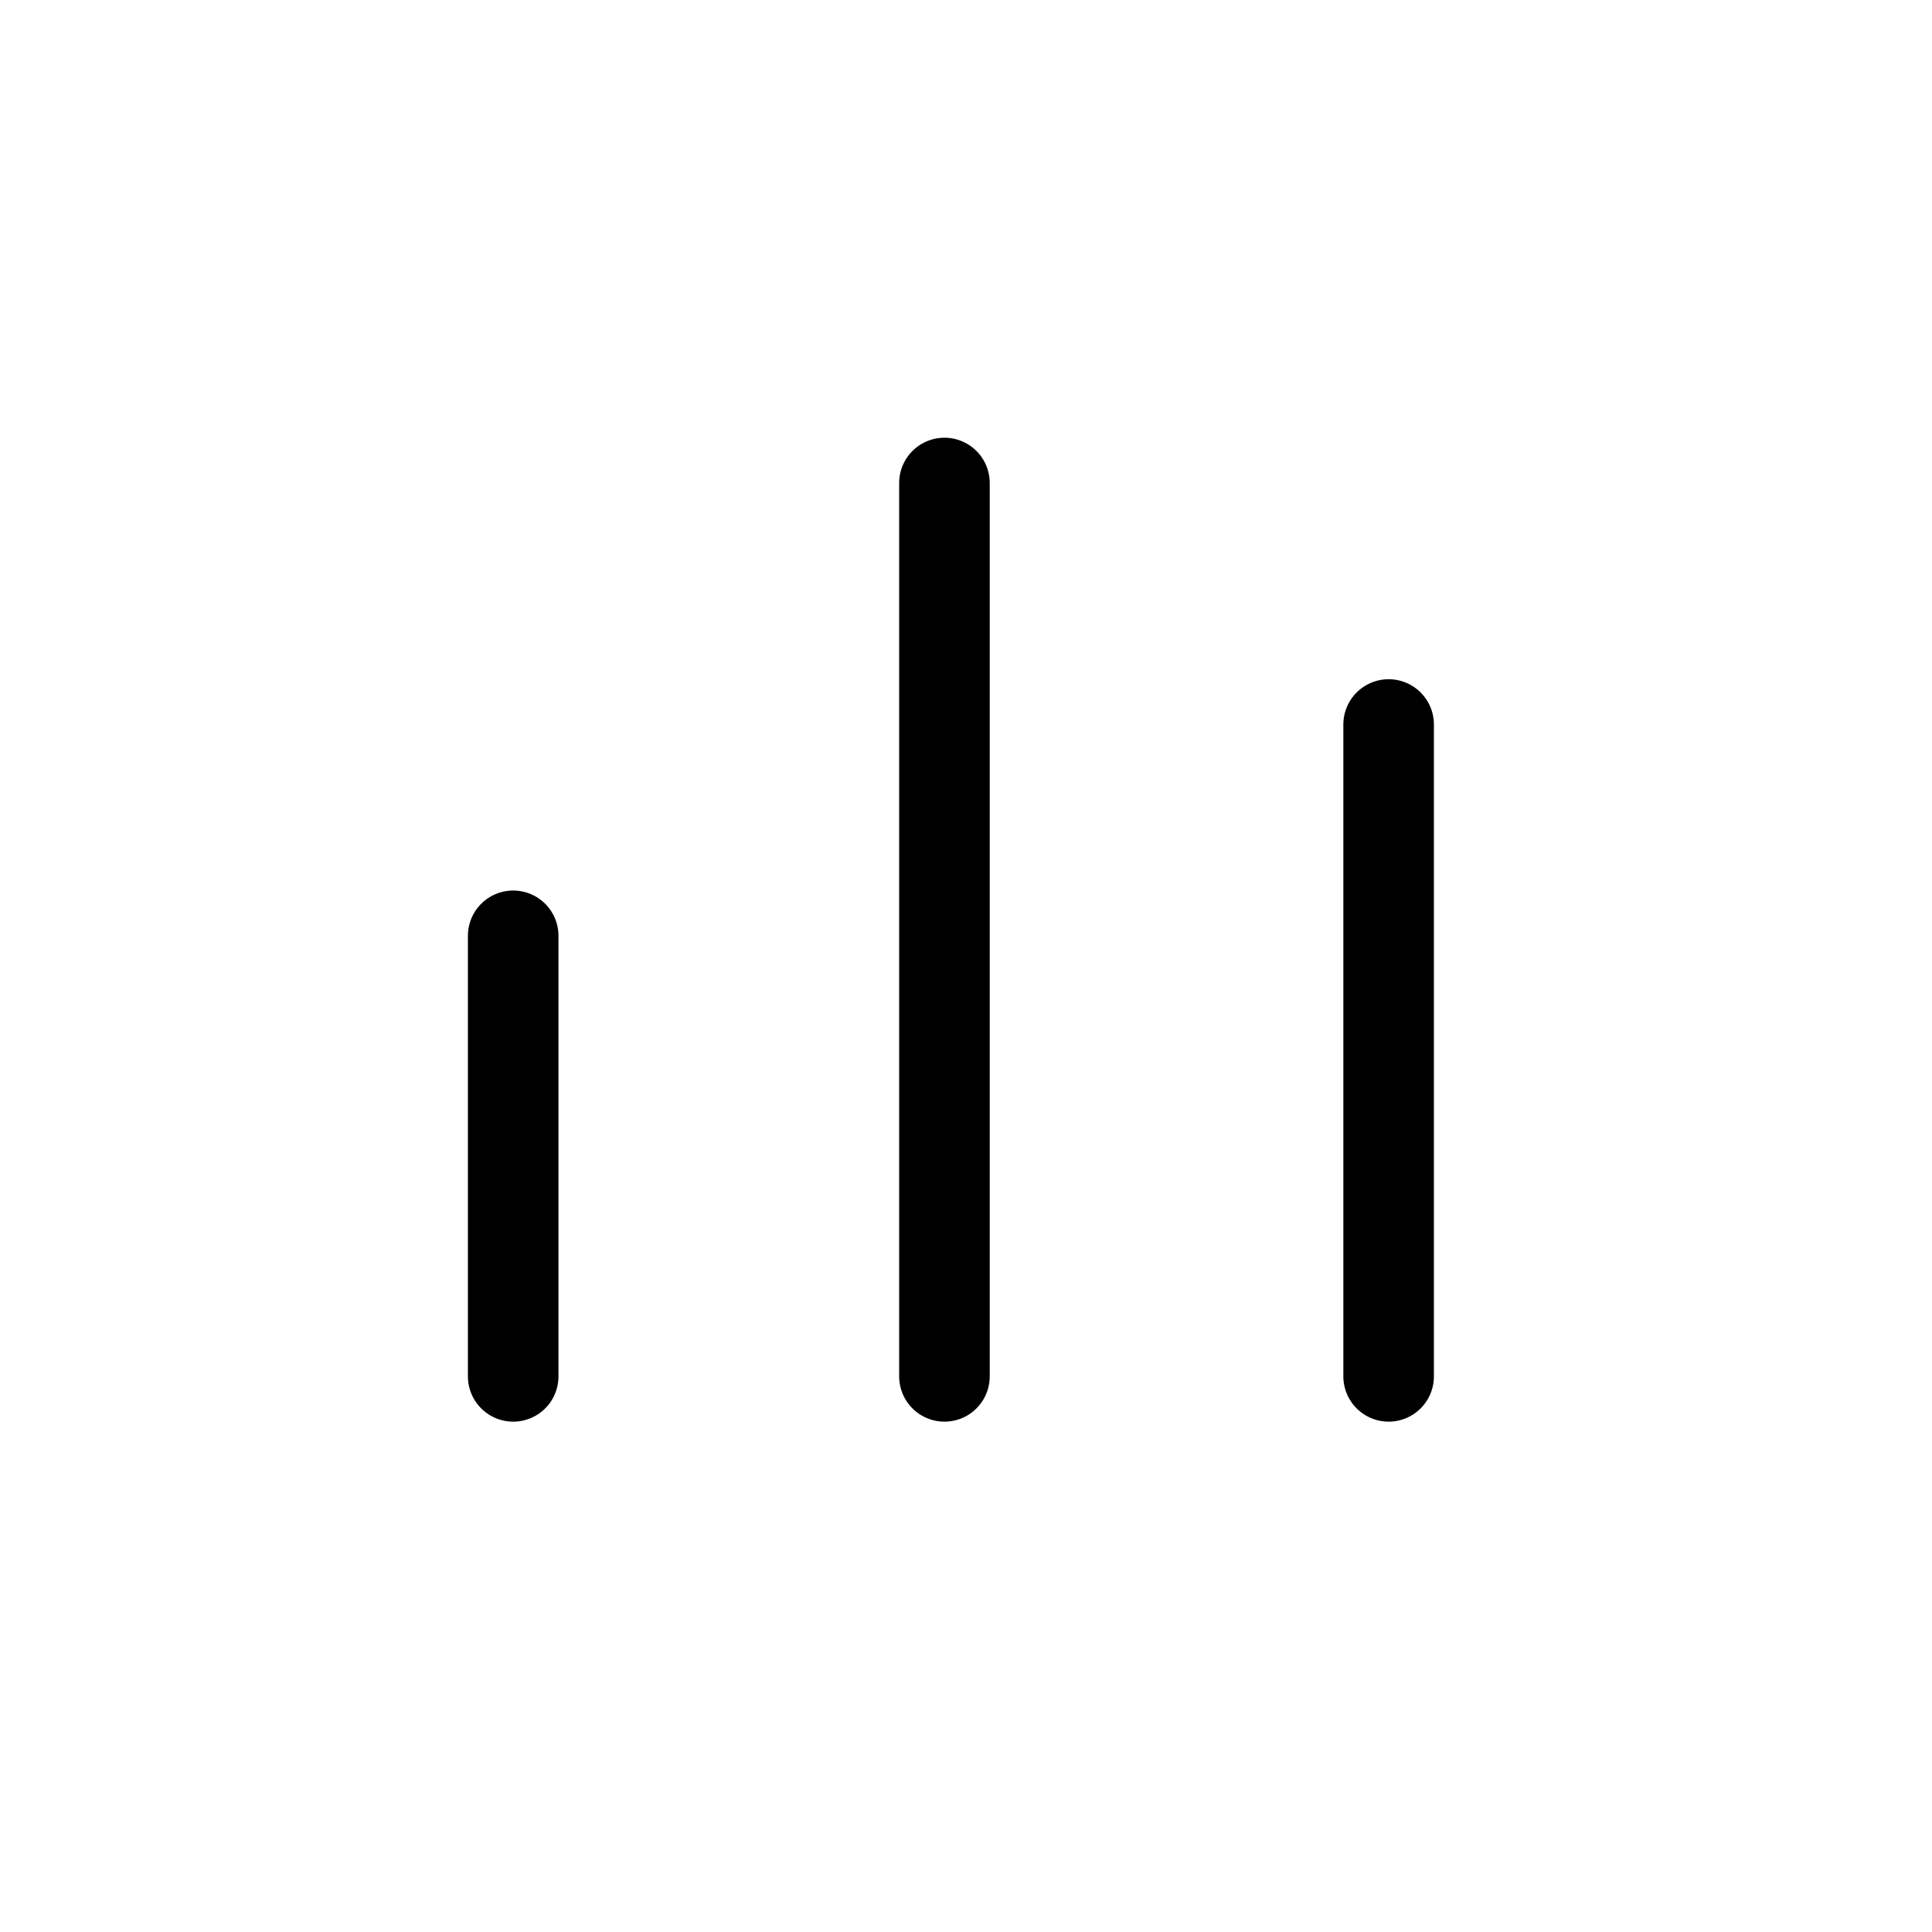 <svg width="16" height="16" viewBox="0 0 32 32" fill="none" xmlns="http://www.w3.org/2000/svg">
<g id="Chart=bar-alternative, Type=stroke, Size=32px">
<path id="bar-alternitive" d="M8.5 22.797C8.5 19.948 8.5 18.35 8.5 15.5M23 22.797C23 18.581 23 16.217 23 12M15.643 22.797L15.643 8" stroke="black" stroke-linecap="round" stroke-linejoin="round" stroke-width="1.5px" vector-effect="non-scaling-stroke"/>
</g>
</svg>
